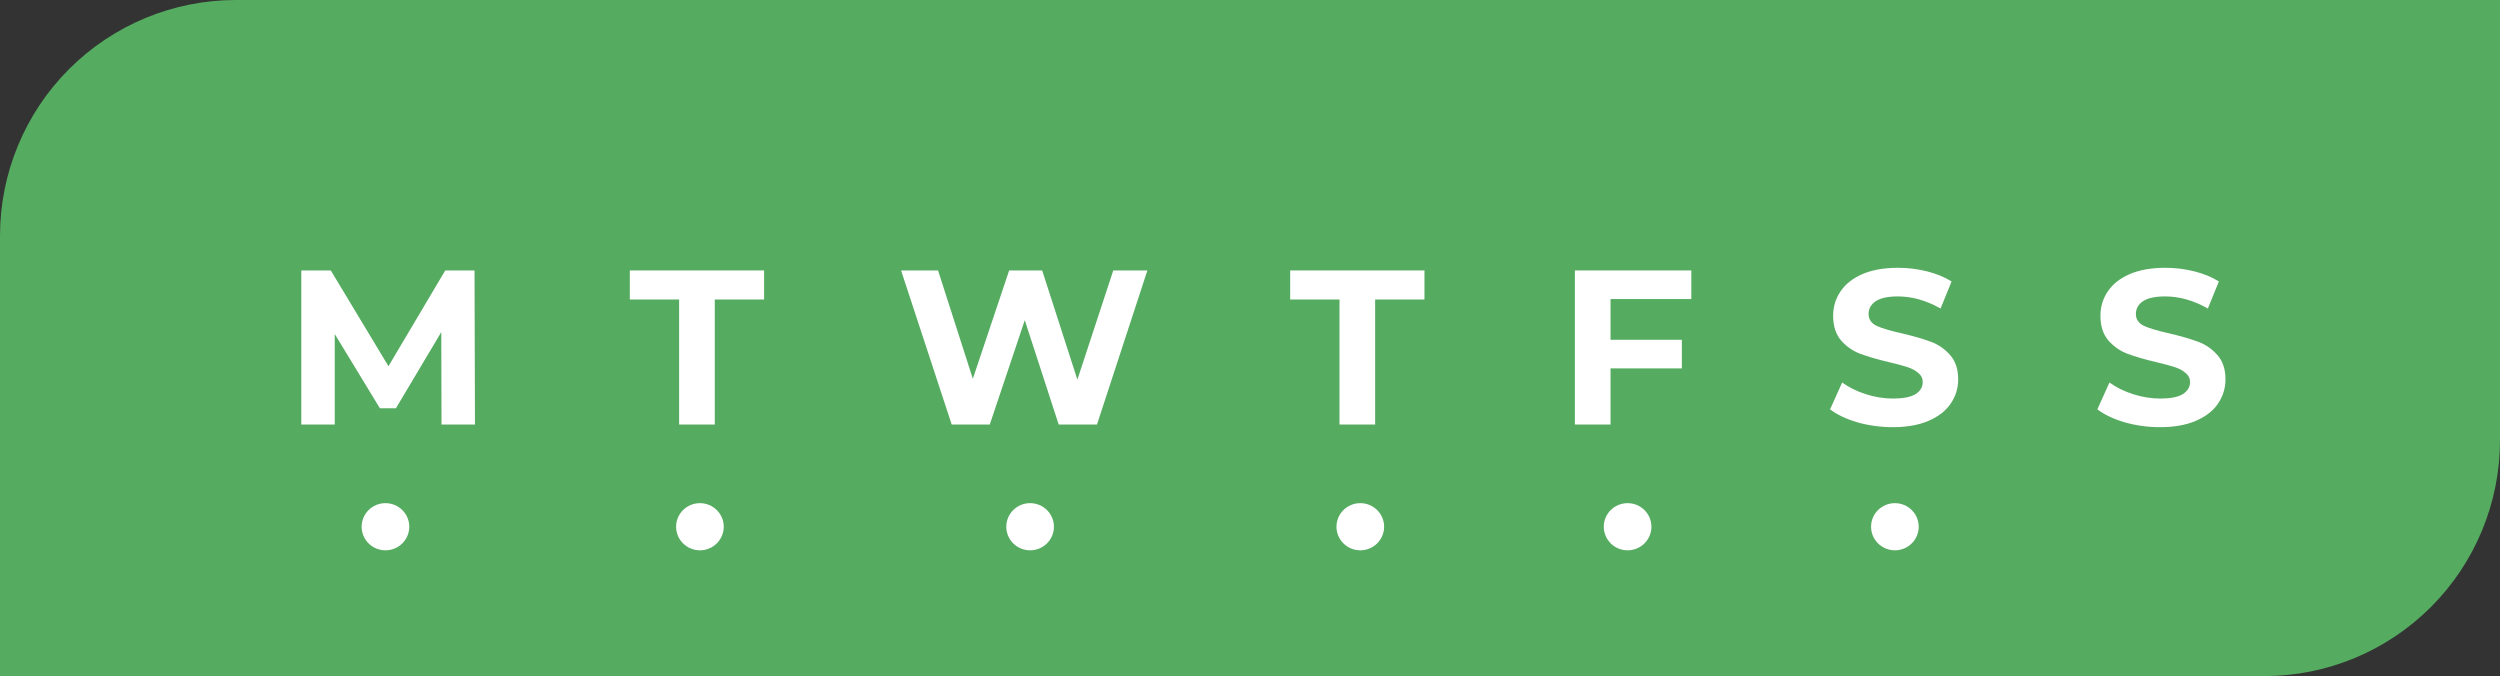 <svg width="159" height="43" viewBox="0 0 159 43" fill="none" xmlns="http://www.w3.org/2000/svg">
<rect x="0" y="0" width="159" height="43" fill="#333333" stroke="none"/>
<path d="M15 0H159V28C159 31.978 157.42 35.794 154.607 38.607C151.794 41.42 147.978 43 144 43H0V15C0 11.022 1.58 7.206 4.393 4.393C7.206 1.58 11.022 0 15 0Z" fill="#55AB60"/>
<path d="M137.382 27.168C136.607 27.168 135.856 27.065 135.128 26.86C134.409 26.645 133.831 26.37 133.392 26.034L134.162 24.326C134.582 24.634 135.081 24.881 135.66 25.068C136.239 25.255 136.817 25.348 137.396 25.348C138.04 25.348 138.516 25.255 138.824 25.068C139.132 24.872 139.286 24.615 139.286 24.298C139.286 24.065 139.193 23.873 139.006 23.724C138.829 23.565 138.595 23.439 138.306 23.346C138.026 23.253 137.643 23.15 137.158 23.038C136.411 22.861 135.8 22.683 135.324 22.506C134.848 22.329 134.437 22.044 134.092 21.652C133.756 21.26 133.588 20.737 133.588 20.084C133.588 19.515 133.742 19.001 134.05 18.544C134.358 18.077 134.82 17.709 135.436 17.438C136.061 17.167 136.822 17.032 137.718 17.032C138.343 17.032 138.955 17.107 139.552 17.256C140.149 17.405 140.672 17.62 141.12 17.9L140.42 19.622C139.515 19.109 138.609 18.852 137.704 18.852C137.069 18.852 136.598 18.955 136.29 19.16C135.991 19.365 135.842 19.636 135.842 19.972C135.842 20.308 136.015 20.56 136.36 20.728C136.715 20.887 137.251 21.045 137.97 21.204C138.717 21.381 139.328 21.559 139.804 21.736C140.28 21.913 140.686 22.193 141.022 22.576C141.367 22.959 141.54 23.477 141.54 24.13C141.54 24.69 141.381 25.203 141.064 25.67C140.756 26.127 140.289 26.491 139.664 26.762C139.039 27.033 138.278 27.168 137.382 27.168Z" fill="white"/>
<path d="M28.08 27L28.066 21.12L25.182 25.964H24.16L21.29 21.246V27H19.162V17.2H21.038L24.706 23.29L28.318 17.2H30.18L30.208 27H28.08Z" fill="white"/>
<path d="M24.515 35C25.352 35 26.03 34.328 26.03 33.5C26.03 32.672 25.352 32 24.515 32C23.678 32 23 32.672 23 33.5C23 34.328 23.678 35 24.515 35Z" fill="white"/>
<path d="M43.192 19.048H40.056V17.2H48.596V19.048H45.46V27H43.192V19.048Z" fill="white"/>
<path d="M44.515 35C45.352 35 46.03 34.328 46.03 33.5C46.03 32.672 45.352 32 44.515 32C43.678 32 43 32.672 43 33.5C43 34.328 43.678 35 44.515 35Z" fill="white"/>
<path d="M72.974 17.2L69.768 27H67.332L65.176 20.364L62.95 27H60.528L57.308 17.2H59.66L61.872 24.088L64.182 17.2H66.282L68.522 24.144L70.804 17.2H72.974Z" fill="white"/>
<path d="M65.515 35C66.352 35 67.03 34.328 67.03 33.5C67.03 32.672 66.352 32 65.515 32C64.678 32 64 32.672 64 33.5C64 34.328 64.678 35 65.515 35Z" fill="white"/>
<path d="M85.192 19.048H82.056V17.2H90.596V19.048H87.46V27H85.192V19.048Z" fill="white"/>
<path d="M86.515 35C87.352 35 88.03 34.328 88.03 33.5C88.03 32.672 87.352 32 86.515 32C85.678 32 85 32.672 85 33.5C85 34.328 85.678 35 86.515 35Z" fill="white"/>
<path d="M102.43 19.02V21.61H106.966V23.43H102.43V27H100.162V17.2H107.568V19.02H102.43Z" fill="white"/>
<path d="M103.515 35C104.352 35 105.03 34.328 105.03 33.5C105.03 32.672 104.352 32 103.515 32C102.678 32 102 32.672 102 33.5C102 34.328 102.678 35 103.515 35Z" fill="white"/>
<path d="M120.382 27.168C119.607 27.168 118.856 27.065 118.128 26.86C117.409 26.645 116.831 26.37 116.392 26.034L117.162 24.326C117.582 24.634 118.081 24.881 118.66 25.068C119.239 25.255 119.817 25.348 120.396 25.348C121.04 25.348 121.516 25.255 121.824 25.068C122.132 24.872 122.286 24.615 122.286 24.298C122.286 24.065 122.193 23.873 122.006 23.724C121.829 23.565 121.595 23.439 121.306 23.346C121.026 23.253 120.643 23.15 120.158 23.038C119.411 22.861 118.8 22.683 118.324 22.506C117.848 22.329 117.437 22.044 117.092 21.652C116.756 21.26 116.588 20.737 116.588 20.084C116.588 19.515 116.742 19.001 117.05 18.544C117.358 18.077 117.82 17.709 118.436 17.438C119.061 17.167 119.822 17.032 120.718 17.032C121.343 17.032 121.955 17.107 122.552 17.256C123.149 17.405 123.672 17.62 124.12 17.9L123.42 19.622C122.515 19.109 121.609 18.852 120.704 18.852C120.069 18.852 119.598 18.955 119.29 19.16C118.991 19.365 118.842 19.636 118.842 19.972C118.842 20.308 119.015 20.56 119.36 20.728C119.715 20.887 120.251 21.045 120.97 21.204C121.717 21.381 122.328 21.559 122.804 21.736C123.28 21.913 123.686 22.193 124.022 22.576C124.367 22.959 124.54 23.477 124.54 24.13C124.54 24.69 124.381 25.203 124.064 25.67C123.756 26.127 123.289 26.491 122.664 26.762C122.039 27.033 121.278 27.168 120.382 27.168Z" fill="white"/>
<path d="M120.515 35C121.352 35 122.03 34.328 122.03 33.5C122.03 32.672 121.352 32 120.515 32C119.678 32 119 32.672 119 33.5C119 34.328 119.678 35 120.515 35Z" fill="white"/>
</svg>
